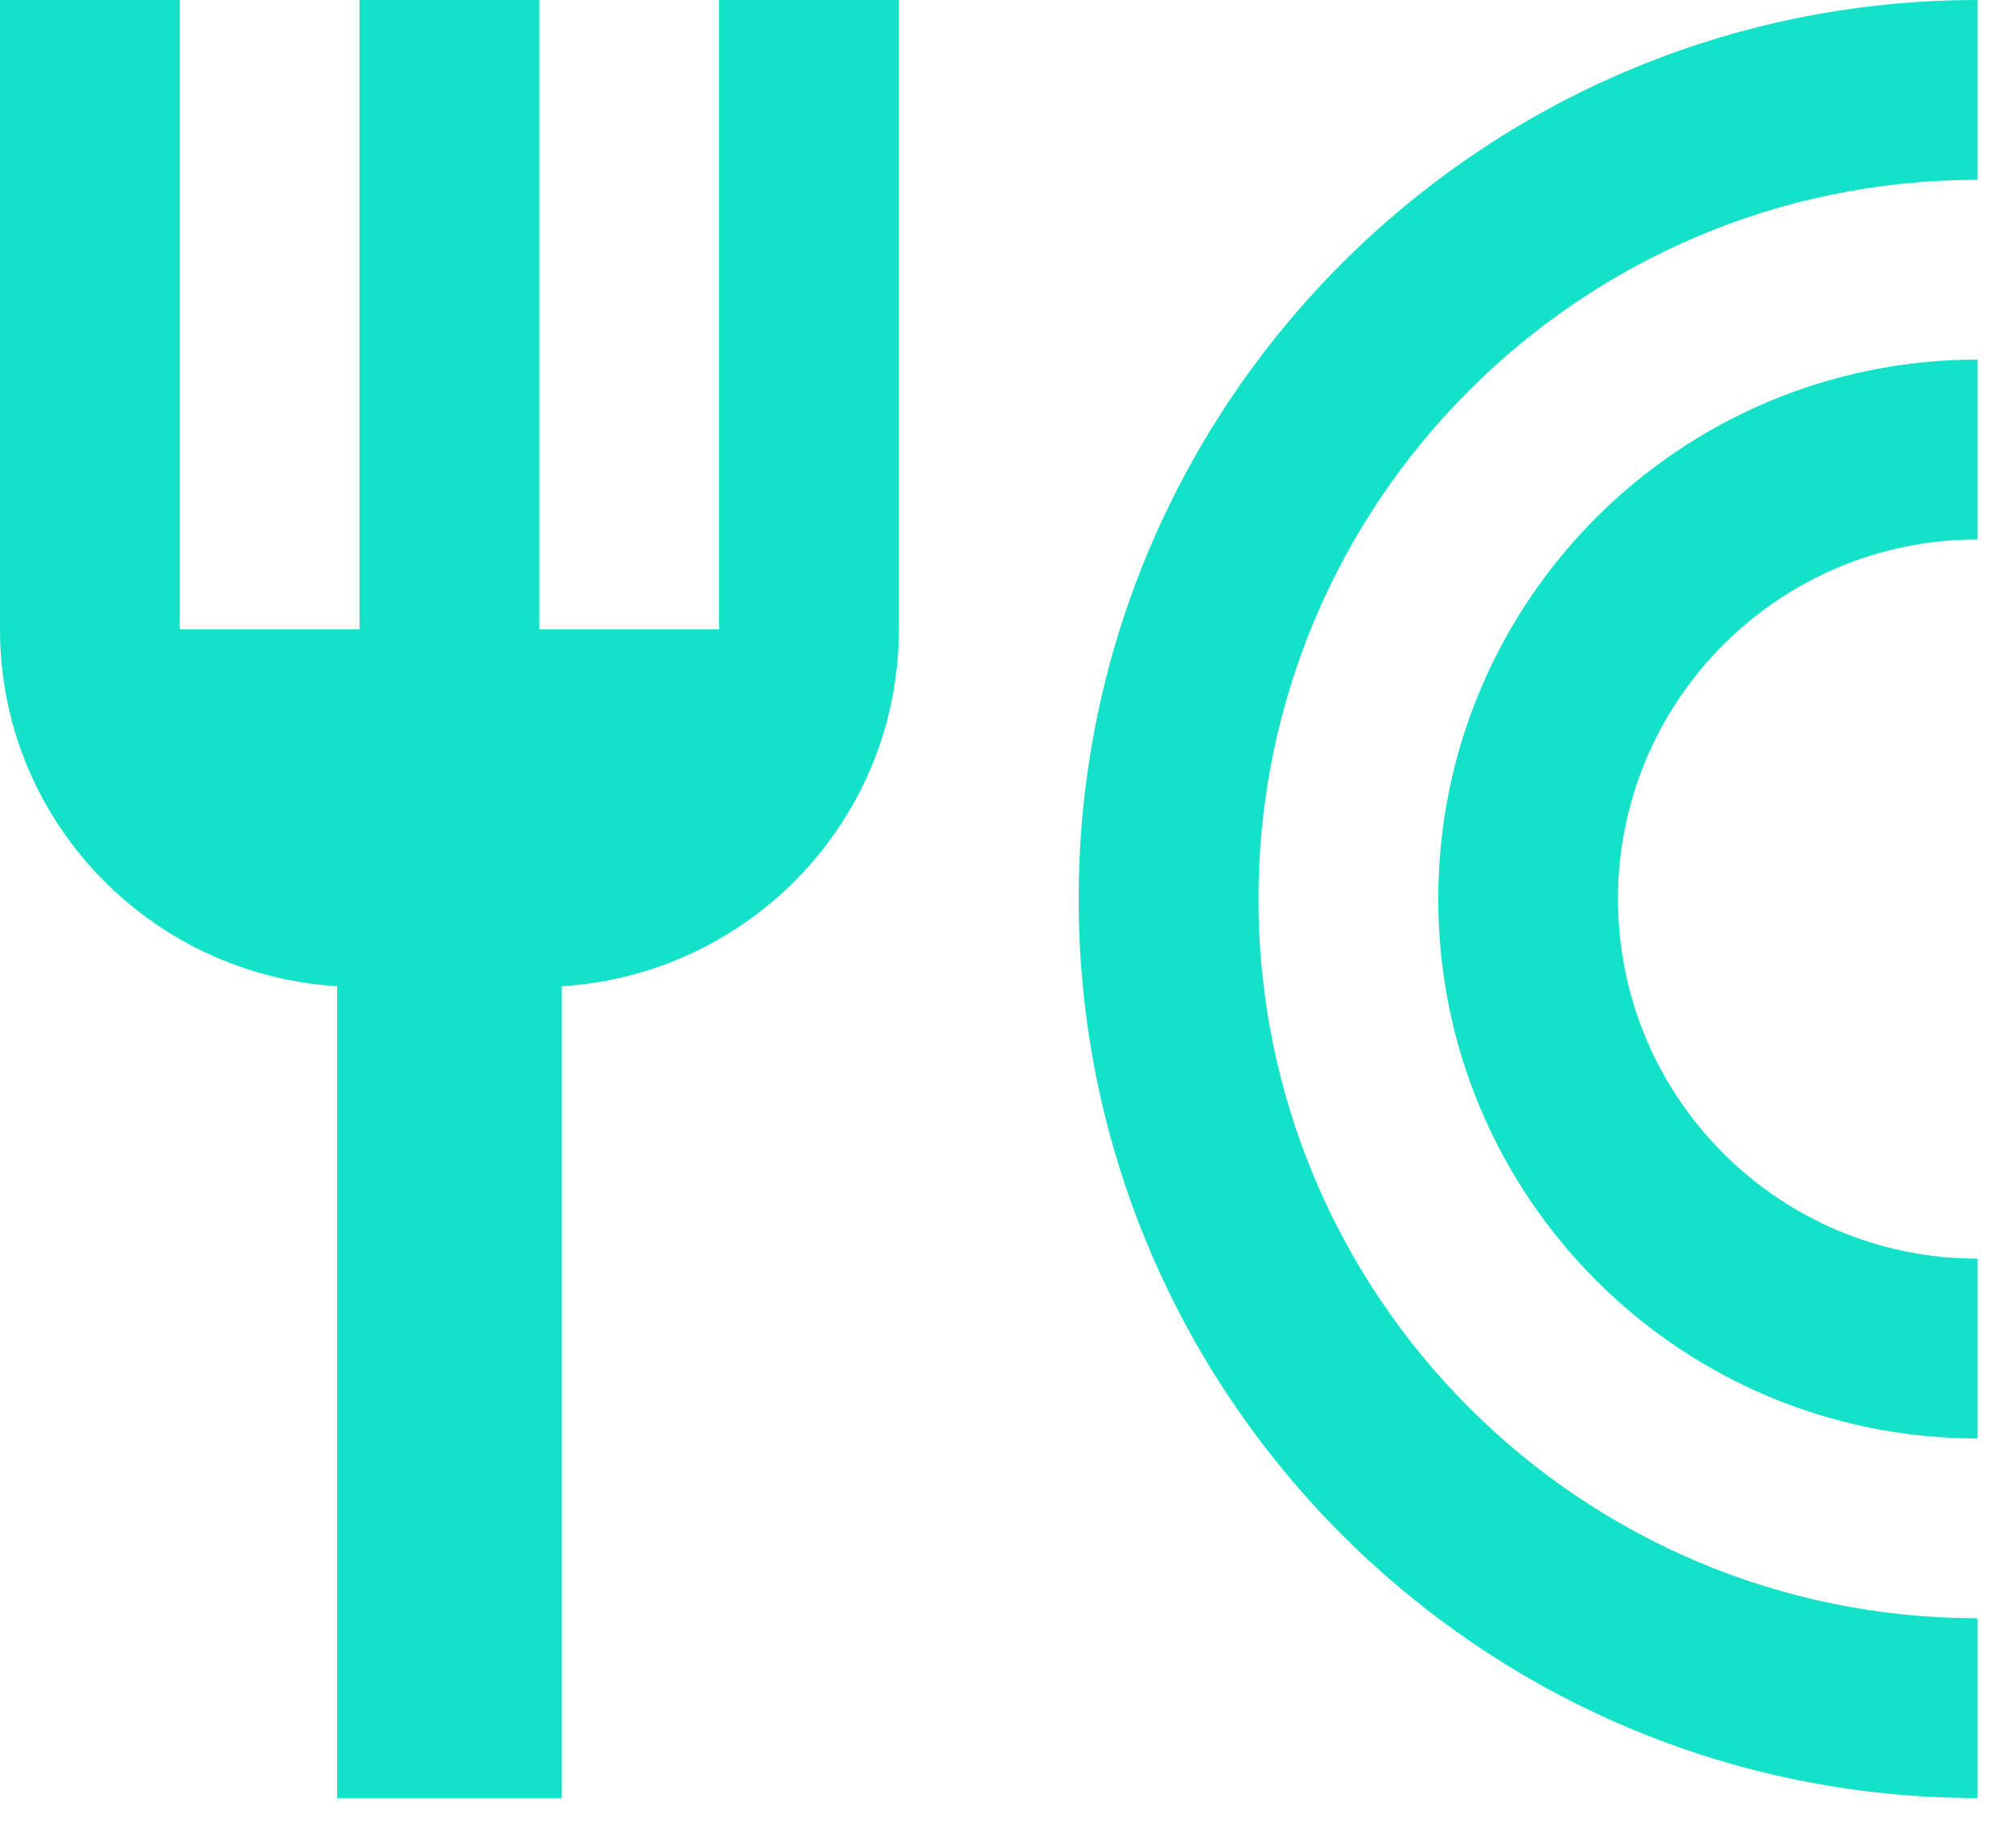 <svg width="37" height="34" viewBox="0 0 37 34" fill="none" xmlns="http://www.w3.org/2000/svg">
<path fill-rule="evenodd" clip-rule="evenodd" d="M9.923 11.577H13.231V0H16.538V11.577C16.538 15.083 13.793 17.928 10.336 18.143V33.077H6.202V18.143C2.745 17.928 0 15.083 0 11.577V0H3.308V11.577H6.615V0H9.923V11.577ZM19.846 16.538C19.846 7.405 27.251 0 36.385 0V3.308C29.078 3.308 23.154 9.231 23.154 16.539C23.154 23.846 29.078 29.769 36.385 29.769V33.077C27.251 33.077 19.846 25.672 19.846 16.538ZM26.462 16.539C26.462 11.058 30.904 6.615 36.385 6.615V9.923C32.731 9.923 29.769 12.885 29.769 16.538C29.769 20.192 32.731 23.154 36.385 23.154V26.462C30.904 26.462 26.462 22.019 26.462 16.539Z" fill="#13E2C9"/>
</svg>
